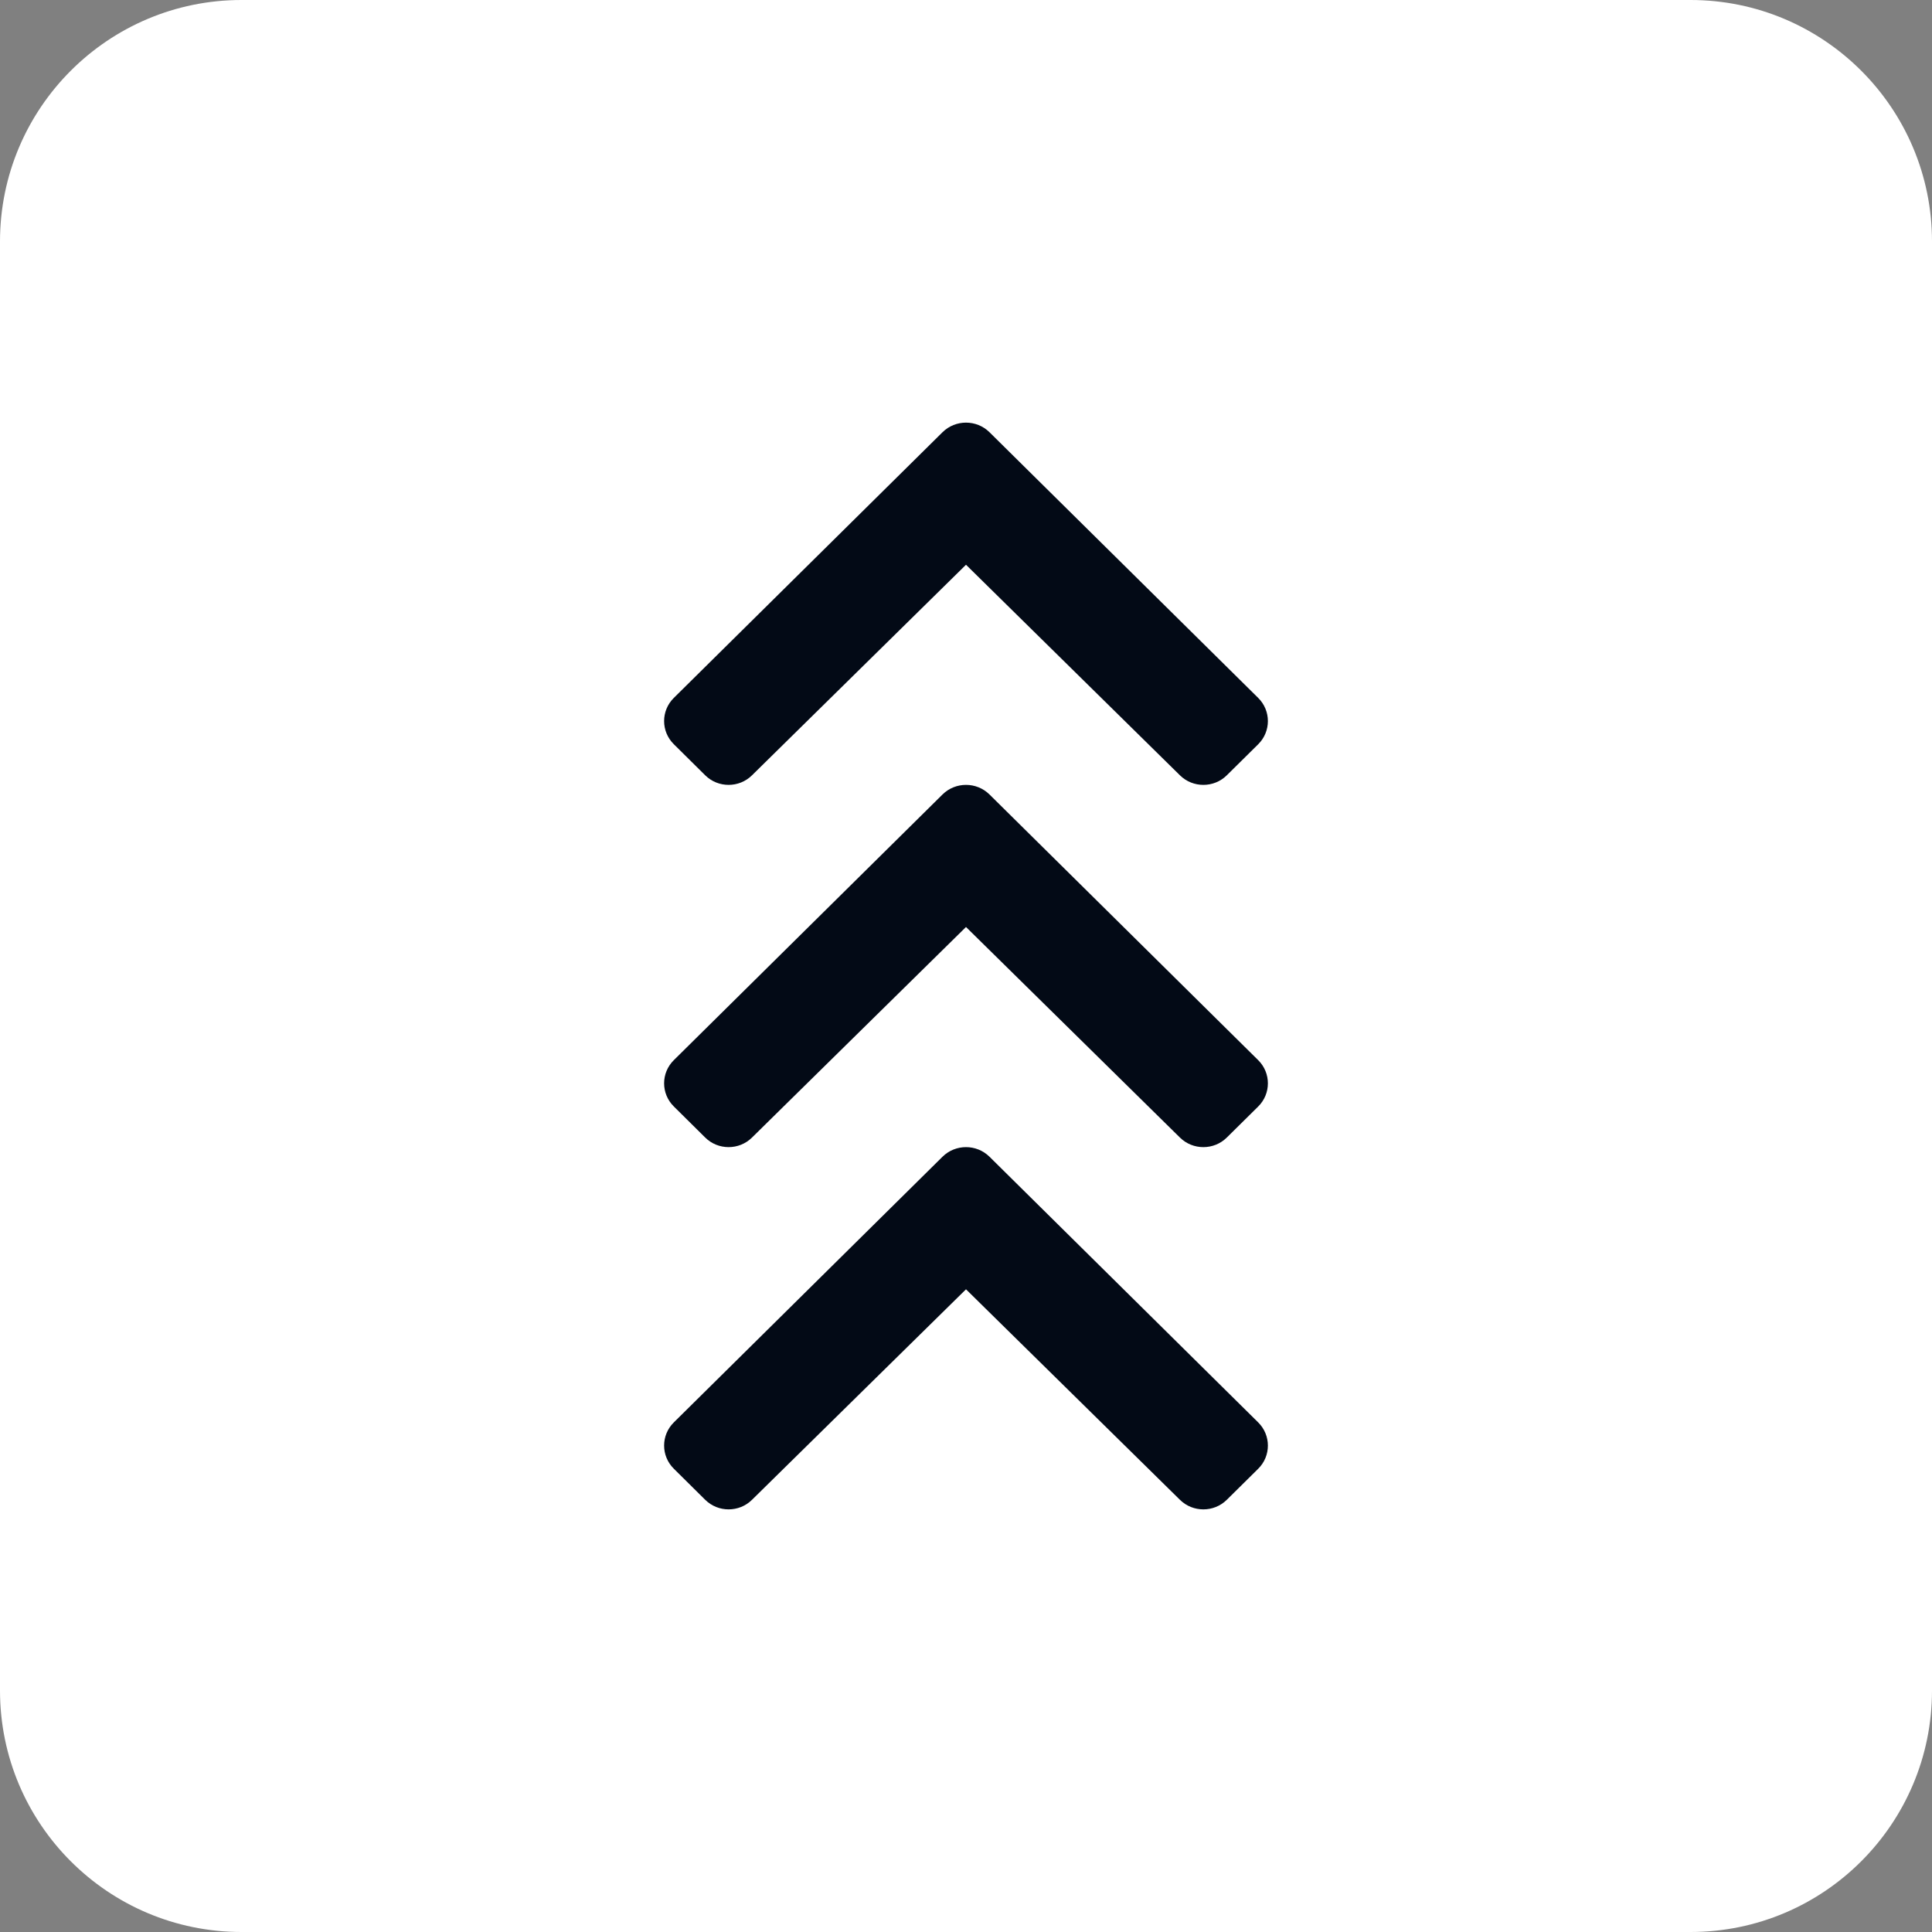 <svg width="32" height="32" viewBox="0 0 32 32" fill="none" xmlns="http://www.w3.org/2000/svg">
<rect x="0" y="0" width="32" height="32" fill="#808080" stroke="none"/>
<path d="M0 4C0 1.791 1.791 0 4 0H28C30.209 0 32 1.791 32 4V28C32 30.209 30.209 32 28 32H4C1.791 32 0 30.209 0 28V4Z" fill="white"/>
<path d="M16.389 7.159L20.839 11.559C21.054 11.771 21.054 12.116 20.839 12.328L20.32 12.841C20.106 13.053 19.758 13.053 19.544 12.842L16 9.354L12.456 12.841C12.242 13.053 11.894 13.053 11.68 12.841L11.161 12.327C10.946 12.115 10.946 11.771 11.161 11.559L15.611 7.159C15.826 6.947 16.174 6.947 16.389 7.159Z" fill="#030A16"/>
<path d="M16.389 13.159L20.839 17.559C21.054 17.771 21.054 18.116 20.839 18.328L20.32 18.841C20.106 19.053 19.758 19.053 19.544 18.842L16 15.354L12.456 18.841C12.242 19.053 11.894 19.053 11.68 18.841L11.161 18.327C10.946 18.115 10.946 17.771 11.161 17.559L15.611 13.159C15.826 12.947 16.174 12.947 16.389 13.159Z" fill="#030A16"/>
<path d="M16.389 19.159L20.839 23.559C21.054 23.771 21.054 24.116 20.839 24.328L20.32 24.841C20.106 25.053 19.758 25.053 19.544 24.842L16 21.355L12.456 24.841C12.242 25.053 11.894 25.053 11.68 24.841L11.161 24.327C10.946 24.115 10.946 23.771 11.161 23.559L15.611 19.159C15.826 18.947 16.174 18.947 16.389 19.159Z" fill="#030A16"/>
</svg>
